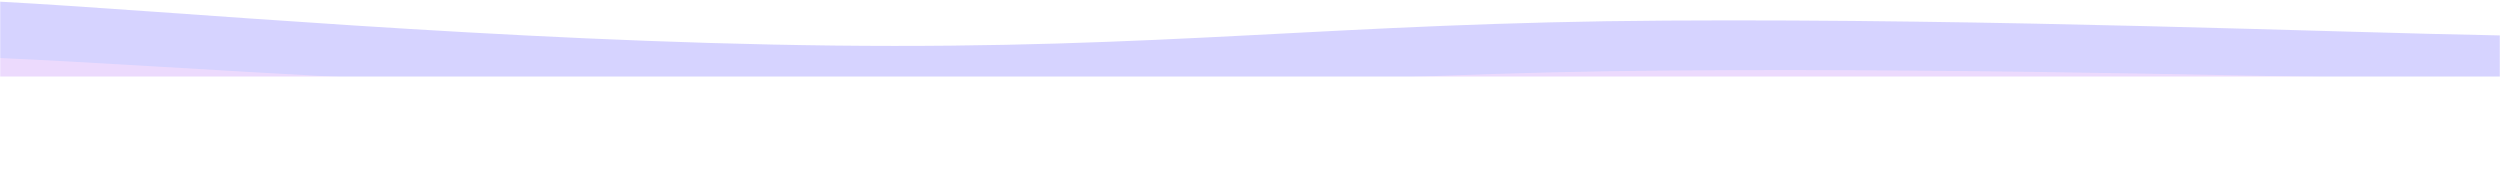 <svg xmlns="http://www.w3.org/2000/svg" version="1.1" xmlns:xlink="http://www.w3.org/1999/xlink" xmlns:svgjs="http://svgjs.com/svgjs" width="3440" height="260" preserveAspectRatio="none" viewBox="0 0 1440 560">
    <g mask="url(&quot;#SvgjsMask1017&quot;)" fill="none">
        <path d="M 0,5 C 96,31 288,123.8 480,135 C 672,146.2 768,67 960,61 C 1152,55 1344,96.2 1440,105L1440 560L0 560z" fill="rgba(173, 167, 255, 1)"></path>
        <path d="M 0,172 C 96,193.4 288,271.6 480,279 C 672,286.4 768,217.2 960,209 C 1152,200.8 1344,232.2 1440,238L1440 560L0 560z" fill="rgba(218, 182, 252, 1)"></path>
        <path d="M 0,299 C 96,312.6 288,369 480,367 C 672,365 768,283.6 960,289 C 1152,294.4 1344,373 1440,394L1440 560L0 560z" fill="rgba(233, 188, 82, 1)"></path>
        <path d="M 0,542 C 96,518.4 288,424.6 480,424 C 672,423.4 768,530.6 960,539 C 1152,547.4 1344,480.6 1440,466L1440 560L0 560z" fill="rgba(173, 167, 255, 1)"></path>
    </g>
    <defs>
        <mask id="SvgjsMask1017">
            <rect width="1440" height="560" fill="#ffffff" opacity='0.5'></rect>
        </mask>
    </defs>
</svg>